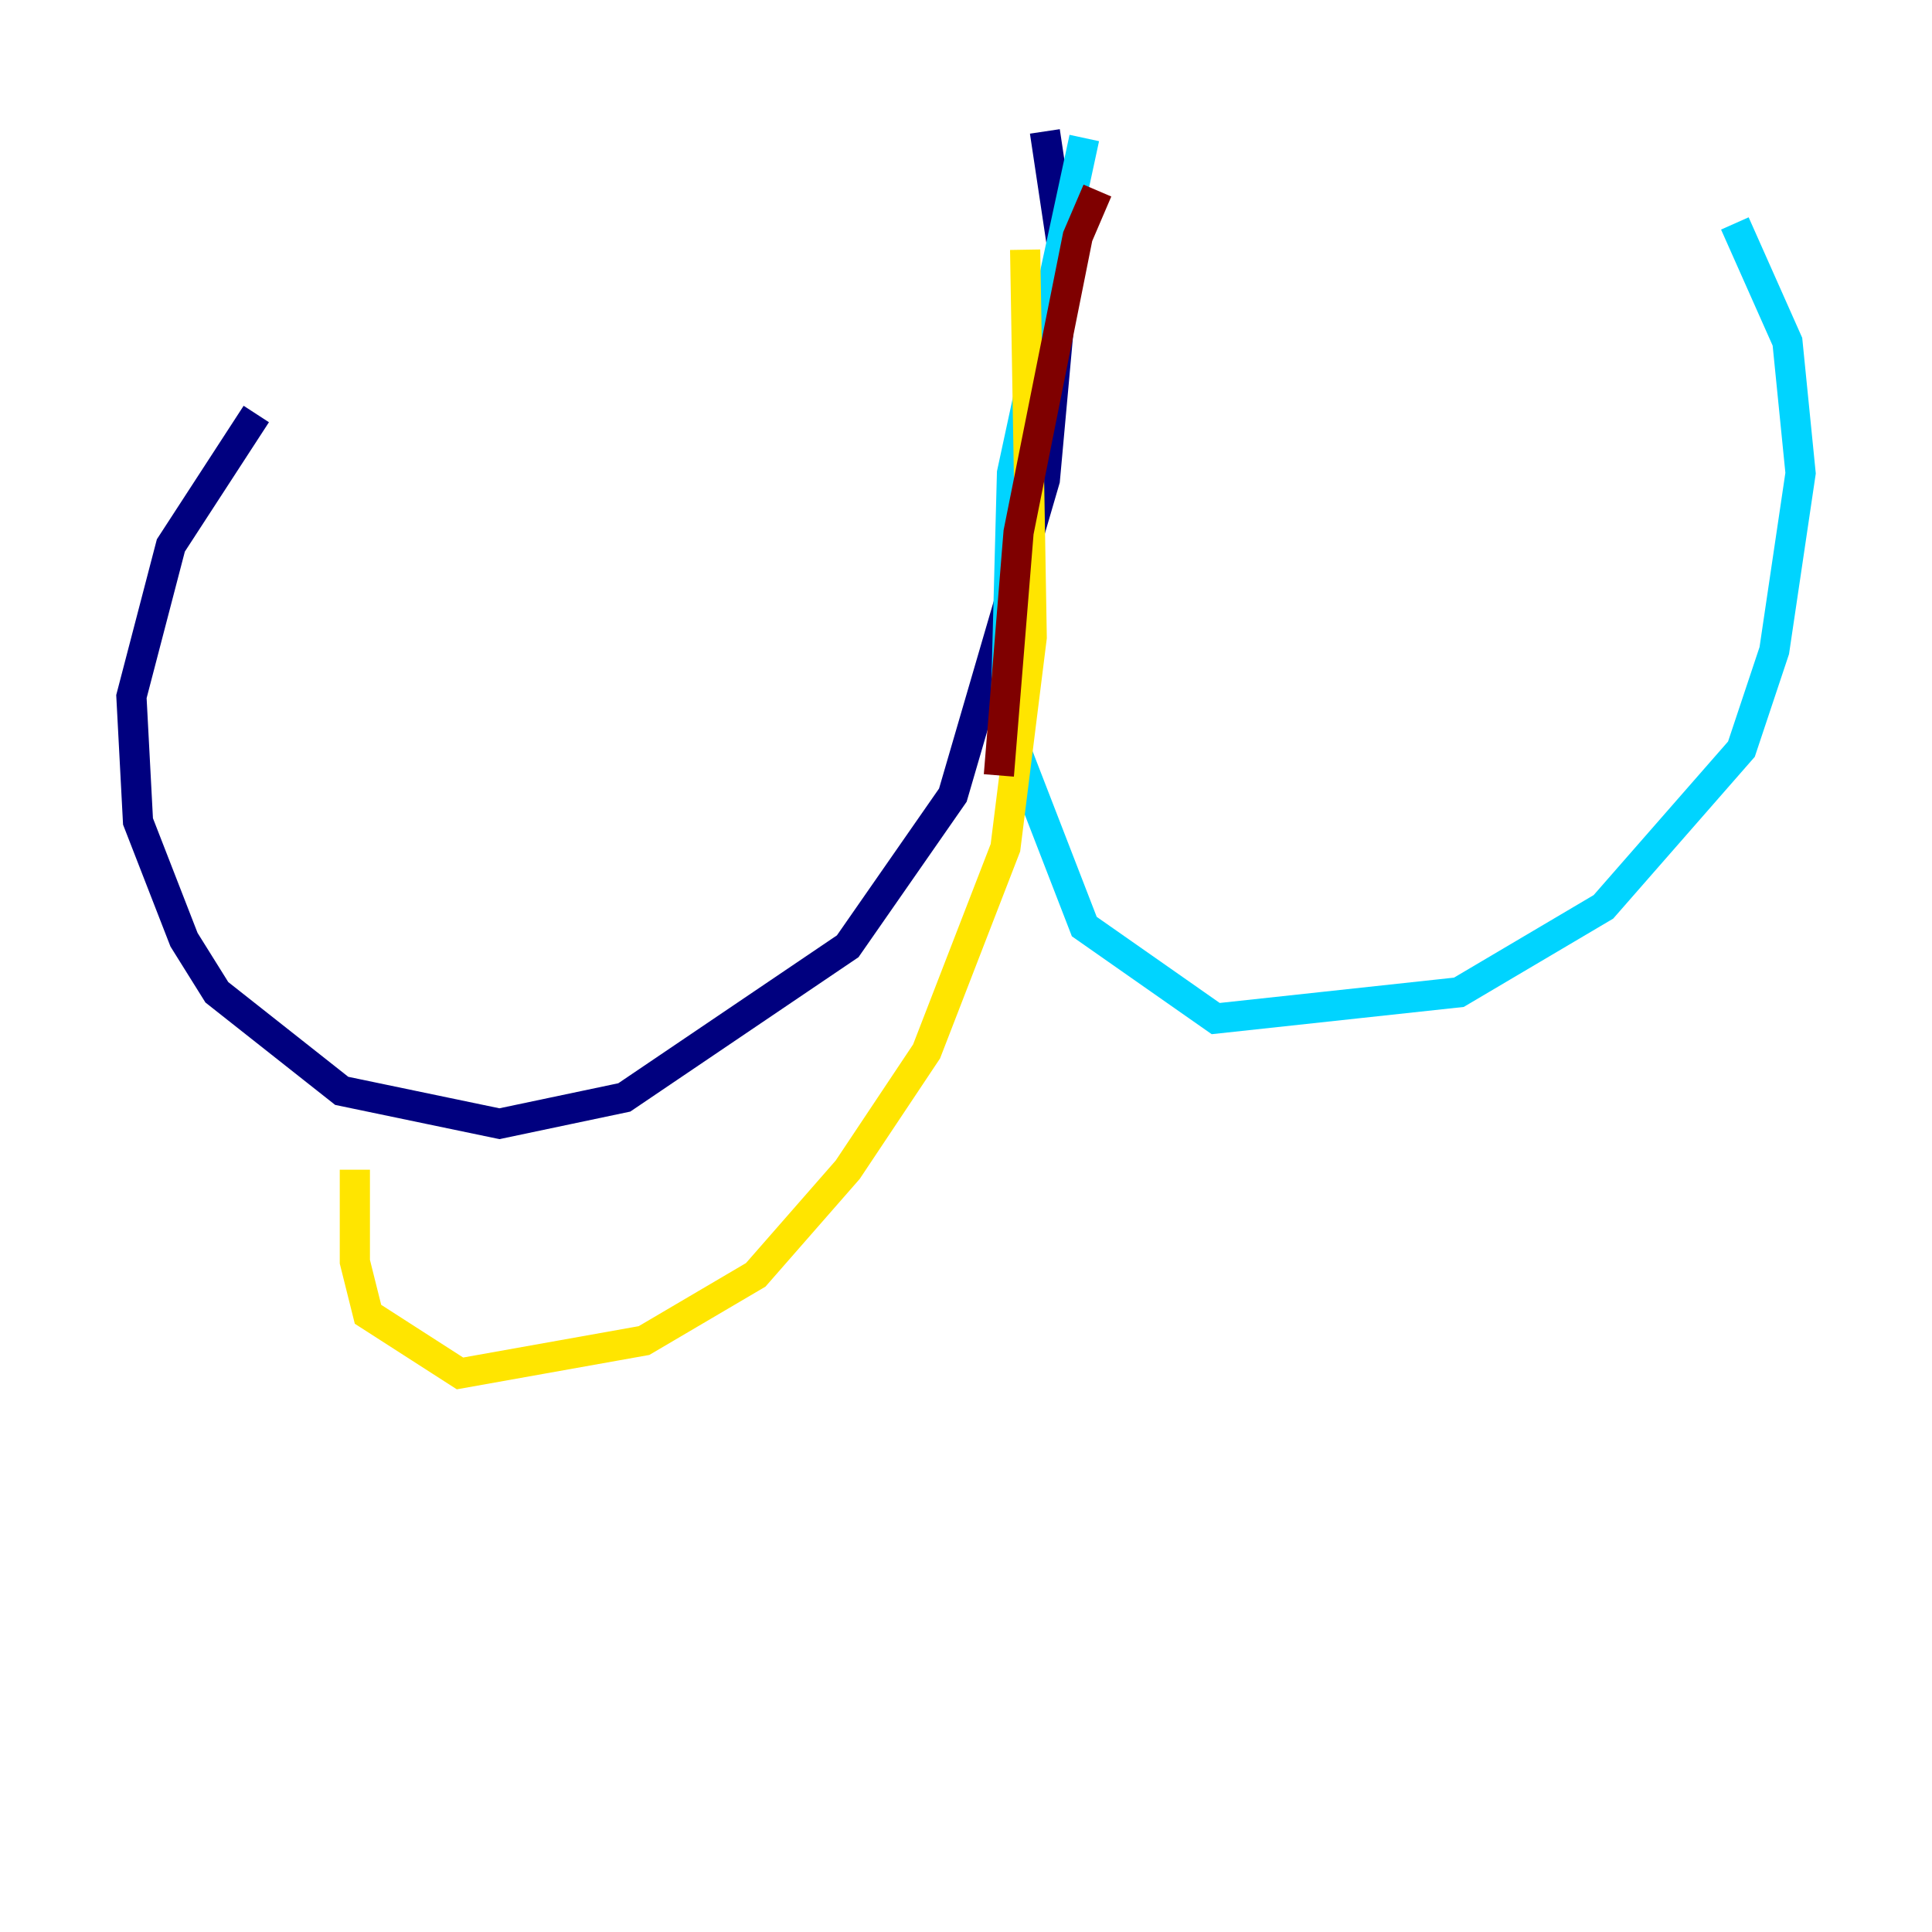 <?xml version="1.0" encoding="utf-8" ?>
<svg baseProfile="tiny" height="128" version="1.2" viewBox="0,0,128,128" width="128" xmlns="http://www.w3.org/2000/svg" xmlns:ev="http://www.w3.org/2001/xml-events" xmlns:xlink="http://www.w3.org/1999/xlink"><defs /><polyline fill="none" points="69.225,8.707 70.531,17.415 69.225,31.782 63.129,52.68 56.163,62.694 41.361,72.707 33.088,74.449 22.64,72.272 14.367,65.742 12.191,62.258 9.143,54.422 8.707,46.15 11.32,36.136 16.98,27.429" stroke="#00007f" stroke-width="2" /><polyline fill="none" points="71.837,9.143 67.048,31.347 66.612,47.891 71.837,61.388 80.544,67.483 96.653,65.742 106.231,60.082 115.374,49.633 117.551,43.102 119.293,31.347 118.422,22.64 114.939,14.803" stroke="#00d4ff" stroke-width="2" /><polyline fill="none" points="67.918,16.544 68.354,42.231 66.612,56.163 61.388,69.66 56.163,77.497 50.068,84.463 42.667,88.816 30.476,90.993 24.381,87.075 23.51,83.592 23.51,77.497" stroke="#ffe500" stroke-width="2" /><polyline fill="none" points="72.707,12.626 71.401,15.674 67.483,35.265 66.177,51.374" stroke="#7f0000" stroke-width="2" /></svg>